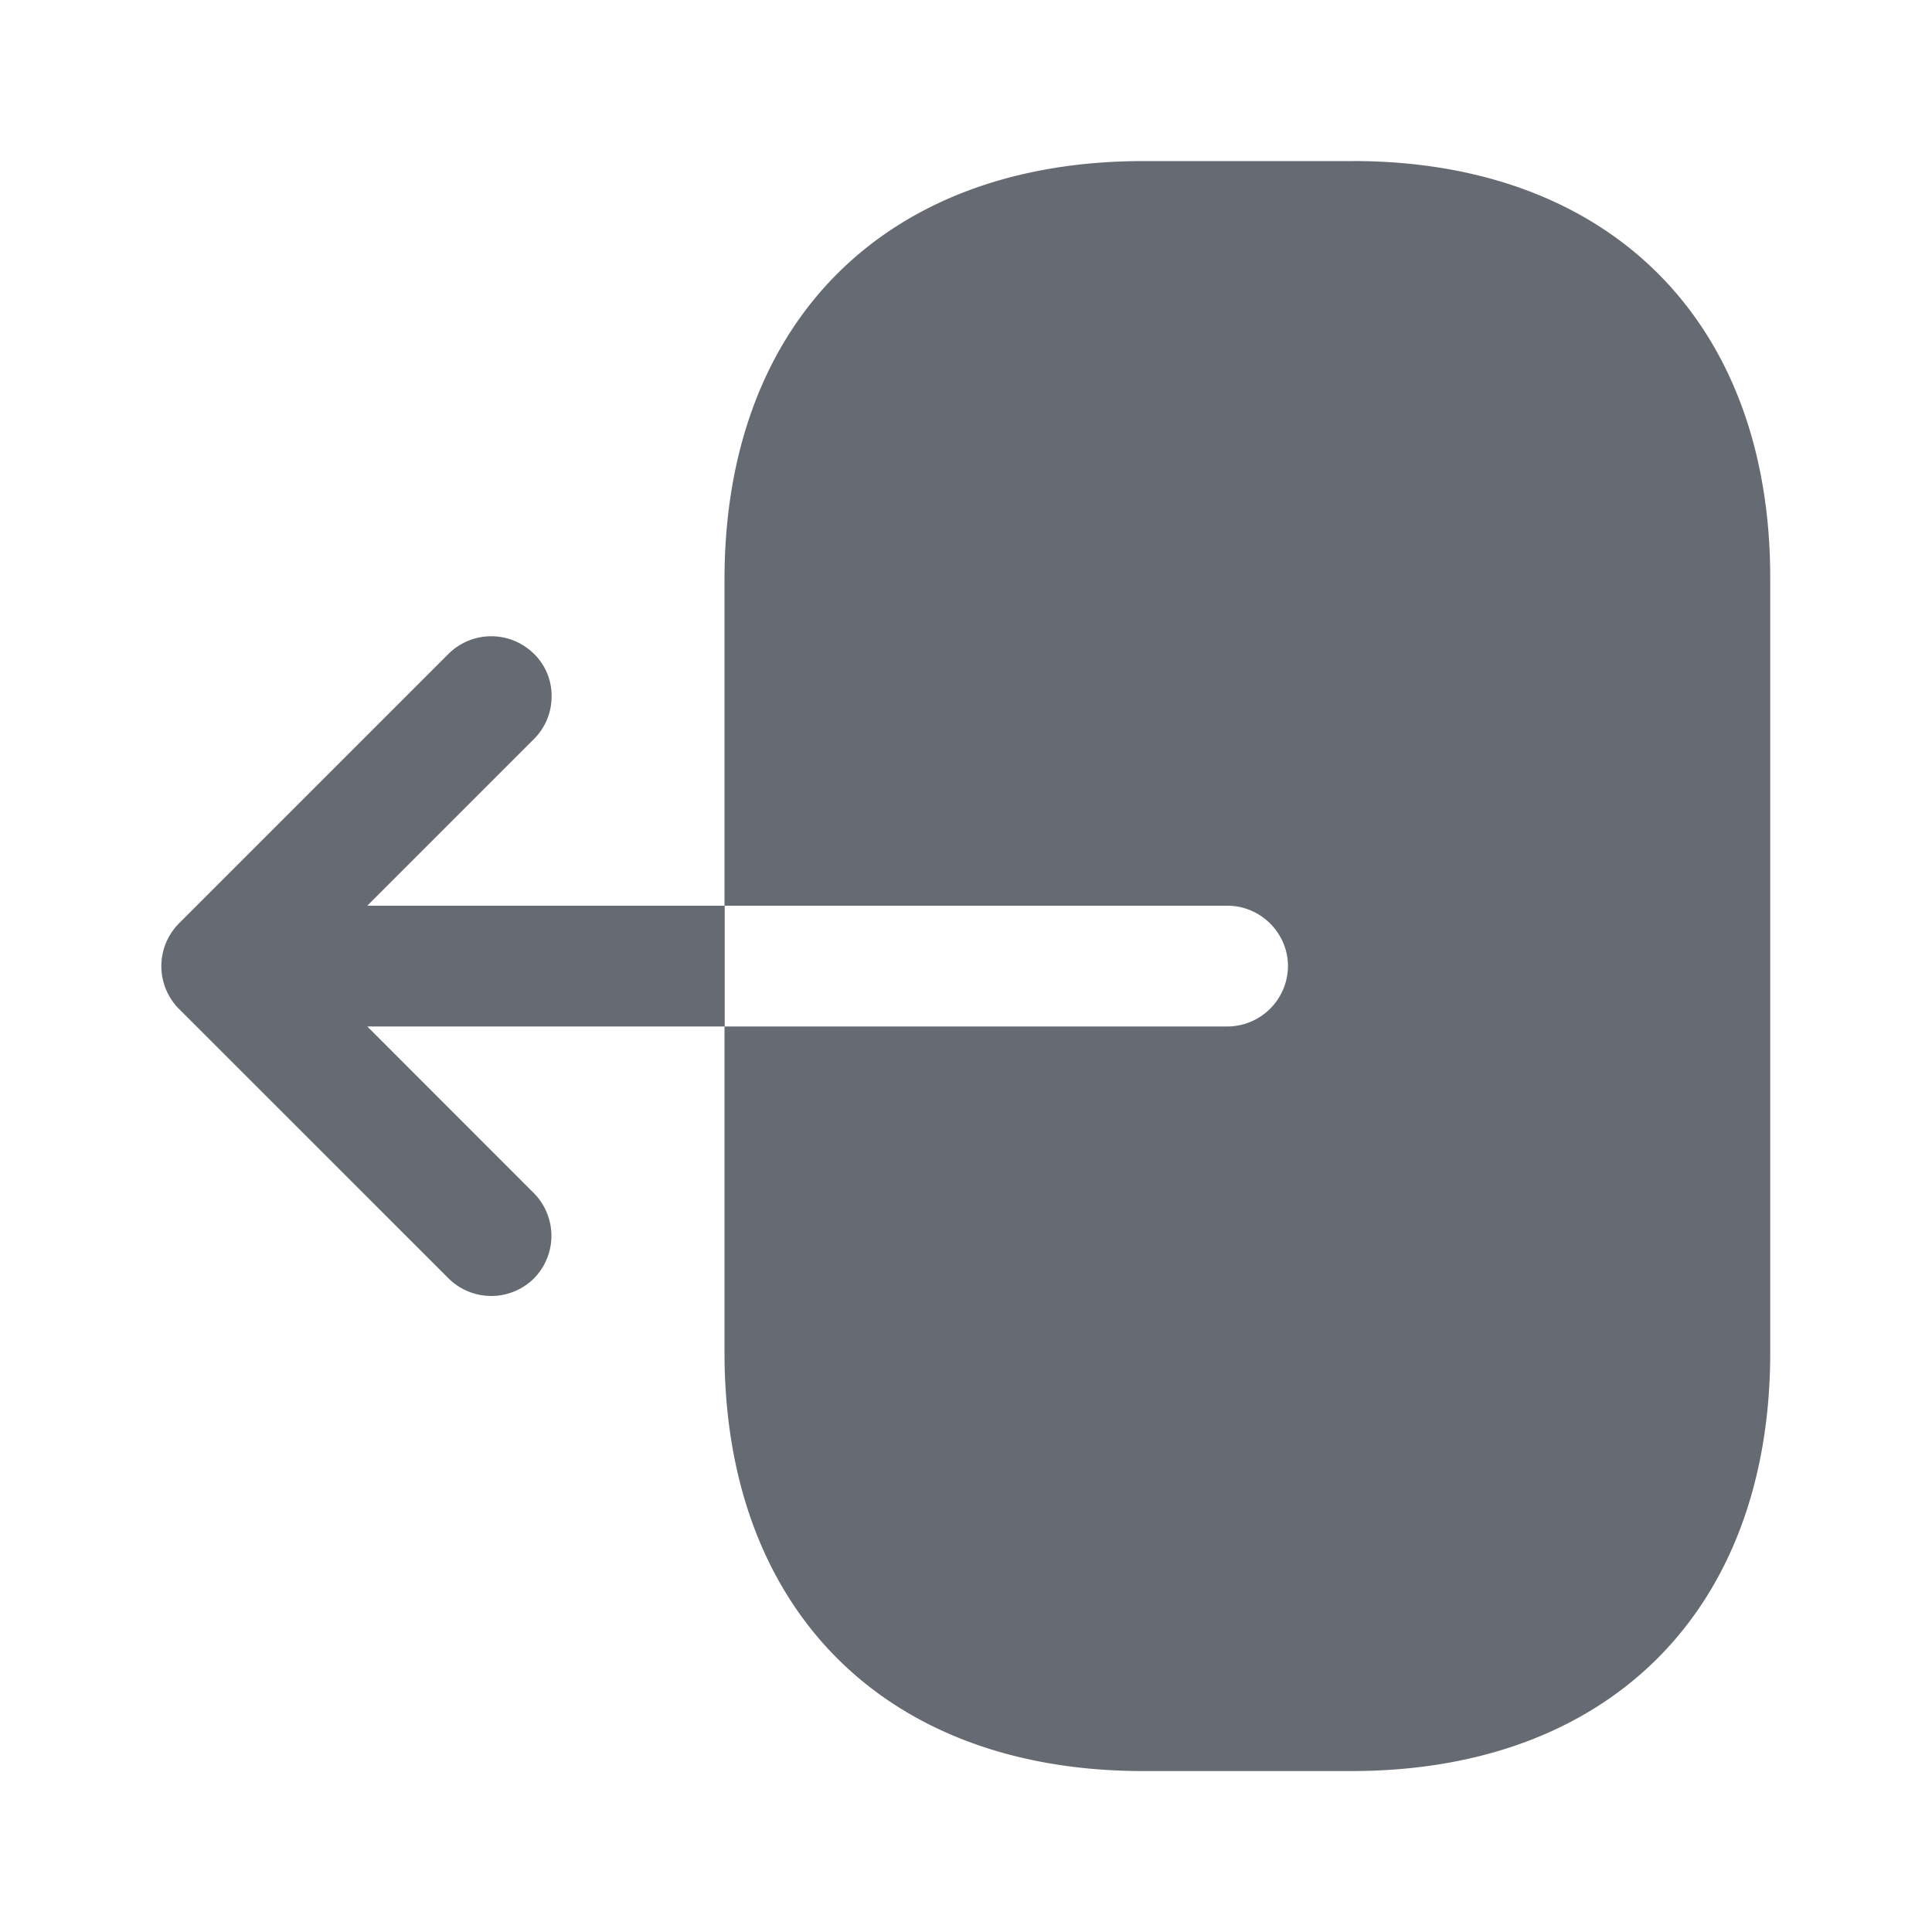 <svg width="26" height="26" fill="none" xmlns="http://www.w3.org/2000/svg"><path d="M18.2 2.168h-2.817c-3.466 0-5.633 2.167-5.633 5.633v4.388h6.77c.445 0 .813.368.813.812a.818.818 0 01-.812.813H9.75V18.2c0 3.467 2.167 5.634 5.633 5.634h2.806c3.467 0 5.634-2.167 5.634-5.634V7.8c.01-3.466-2.156-5.633-5.623-5.633z" fill="#666A72"/><path d="M4.942 12.189l2.243-2.243a.804.804 0 00.238-.574.786.786 0 00-.238-.574.817.817 0 00-1.148 0l-3.63 3.63a.817.817 0 000 1.148l3.63 3.629a.817.817 0 001.148 0 .817.817 0 000-1.148l-2.242-2.243h4.81v-1.625h-4.81z" fill="#666A72"/></svg>